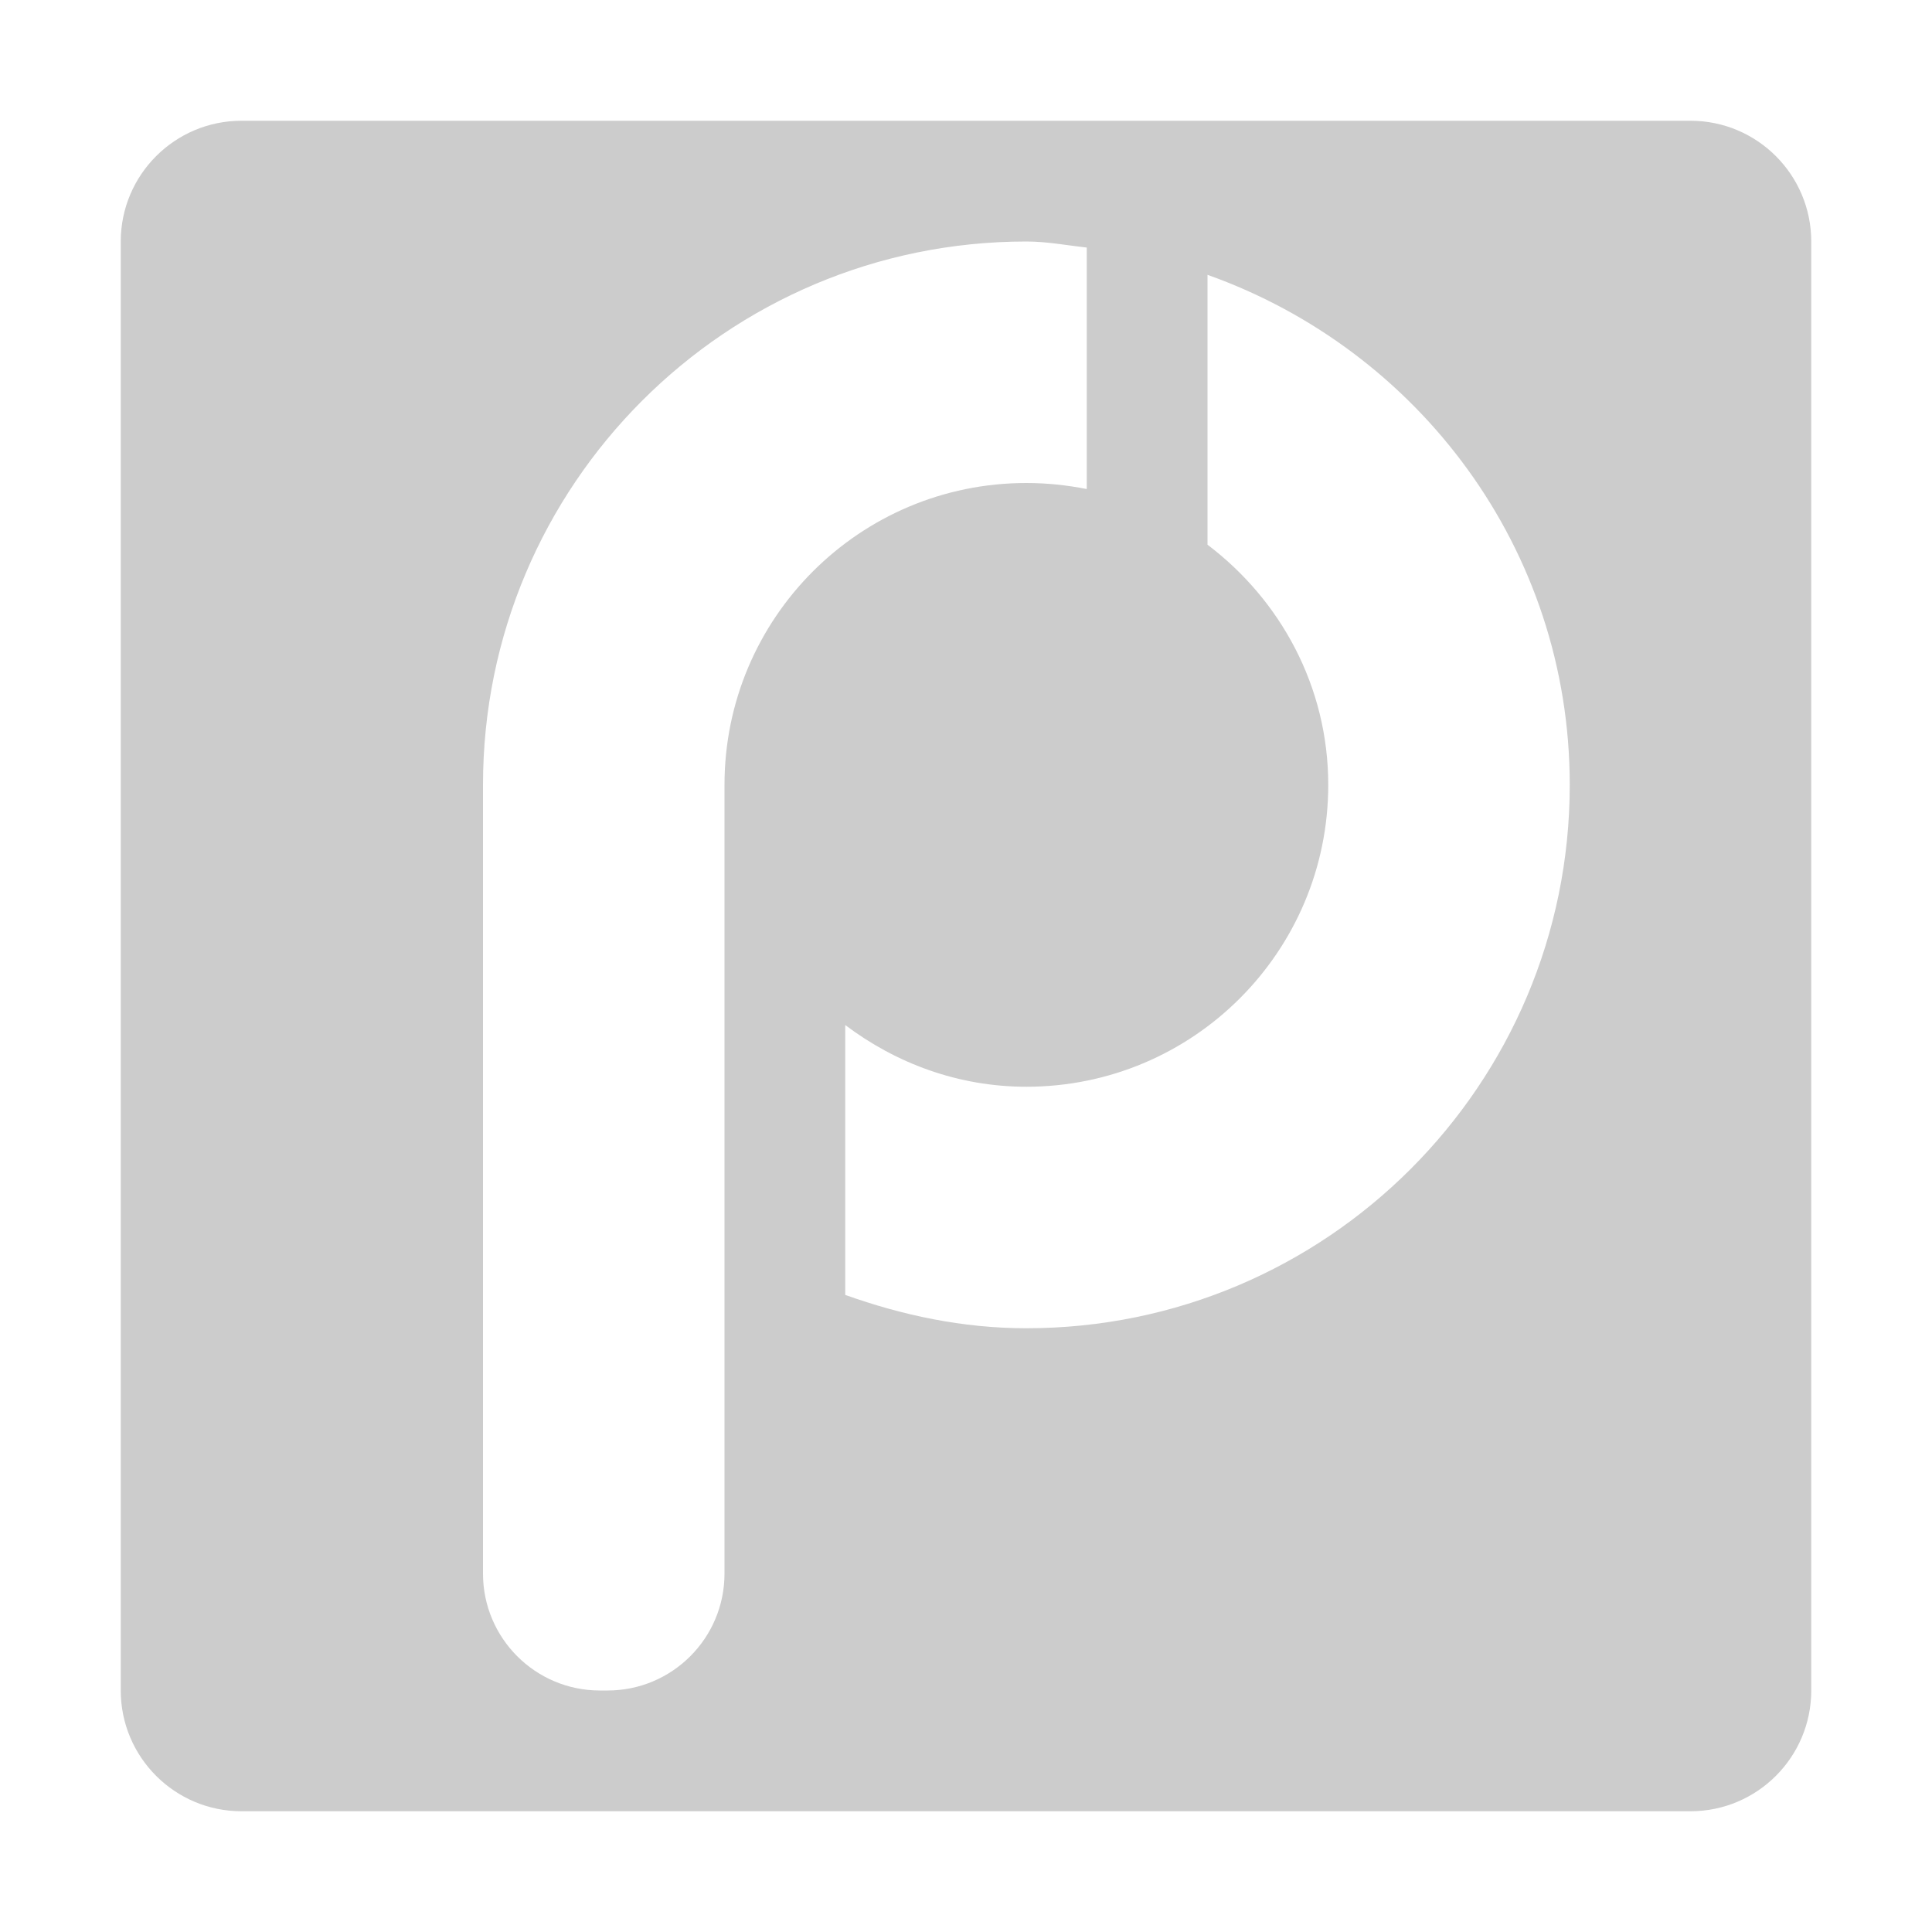 <svg xmlns="http://www.w3.org/2000/svg" viewBox="0 0 16 16" enable-background="new 0 0 16 16"><path d="M14 1h-12c-.552 0-1 .448-1 1v12c0 .552.448 1 1 1h12c.552 0 1-.448 1-1v-12c0-.552-.448-1-1-1zm-8 5.5v6.532c0 .534-.433.968-.968.968h-.064c-.535 0-.968-.434-.968-.968v-6.532c0-2.485 2.015-4.5 4.5-4.5.171 0 .334.032.5.05v2c-.162-.032-.329-.05-.5-.05-1.381 0-2.5 1.119-2.5 2.5zm2.5 4.5c-.529 0-1.029-.108-1.5-.276v-2.235c.419.316.935.511 1.5.511 1.381 0 2.5-1.119 2.5-2.5 0-.815-.396-1.532-1-1.989v-2.235c1.744.62 3 2.268 3 4.224 0 2.485-2.015 4.5-4.5 4.5z" fill="#ccc"/></svg>
